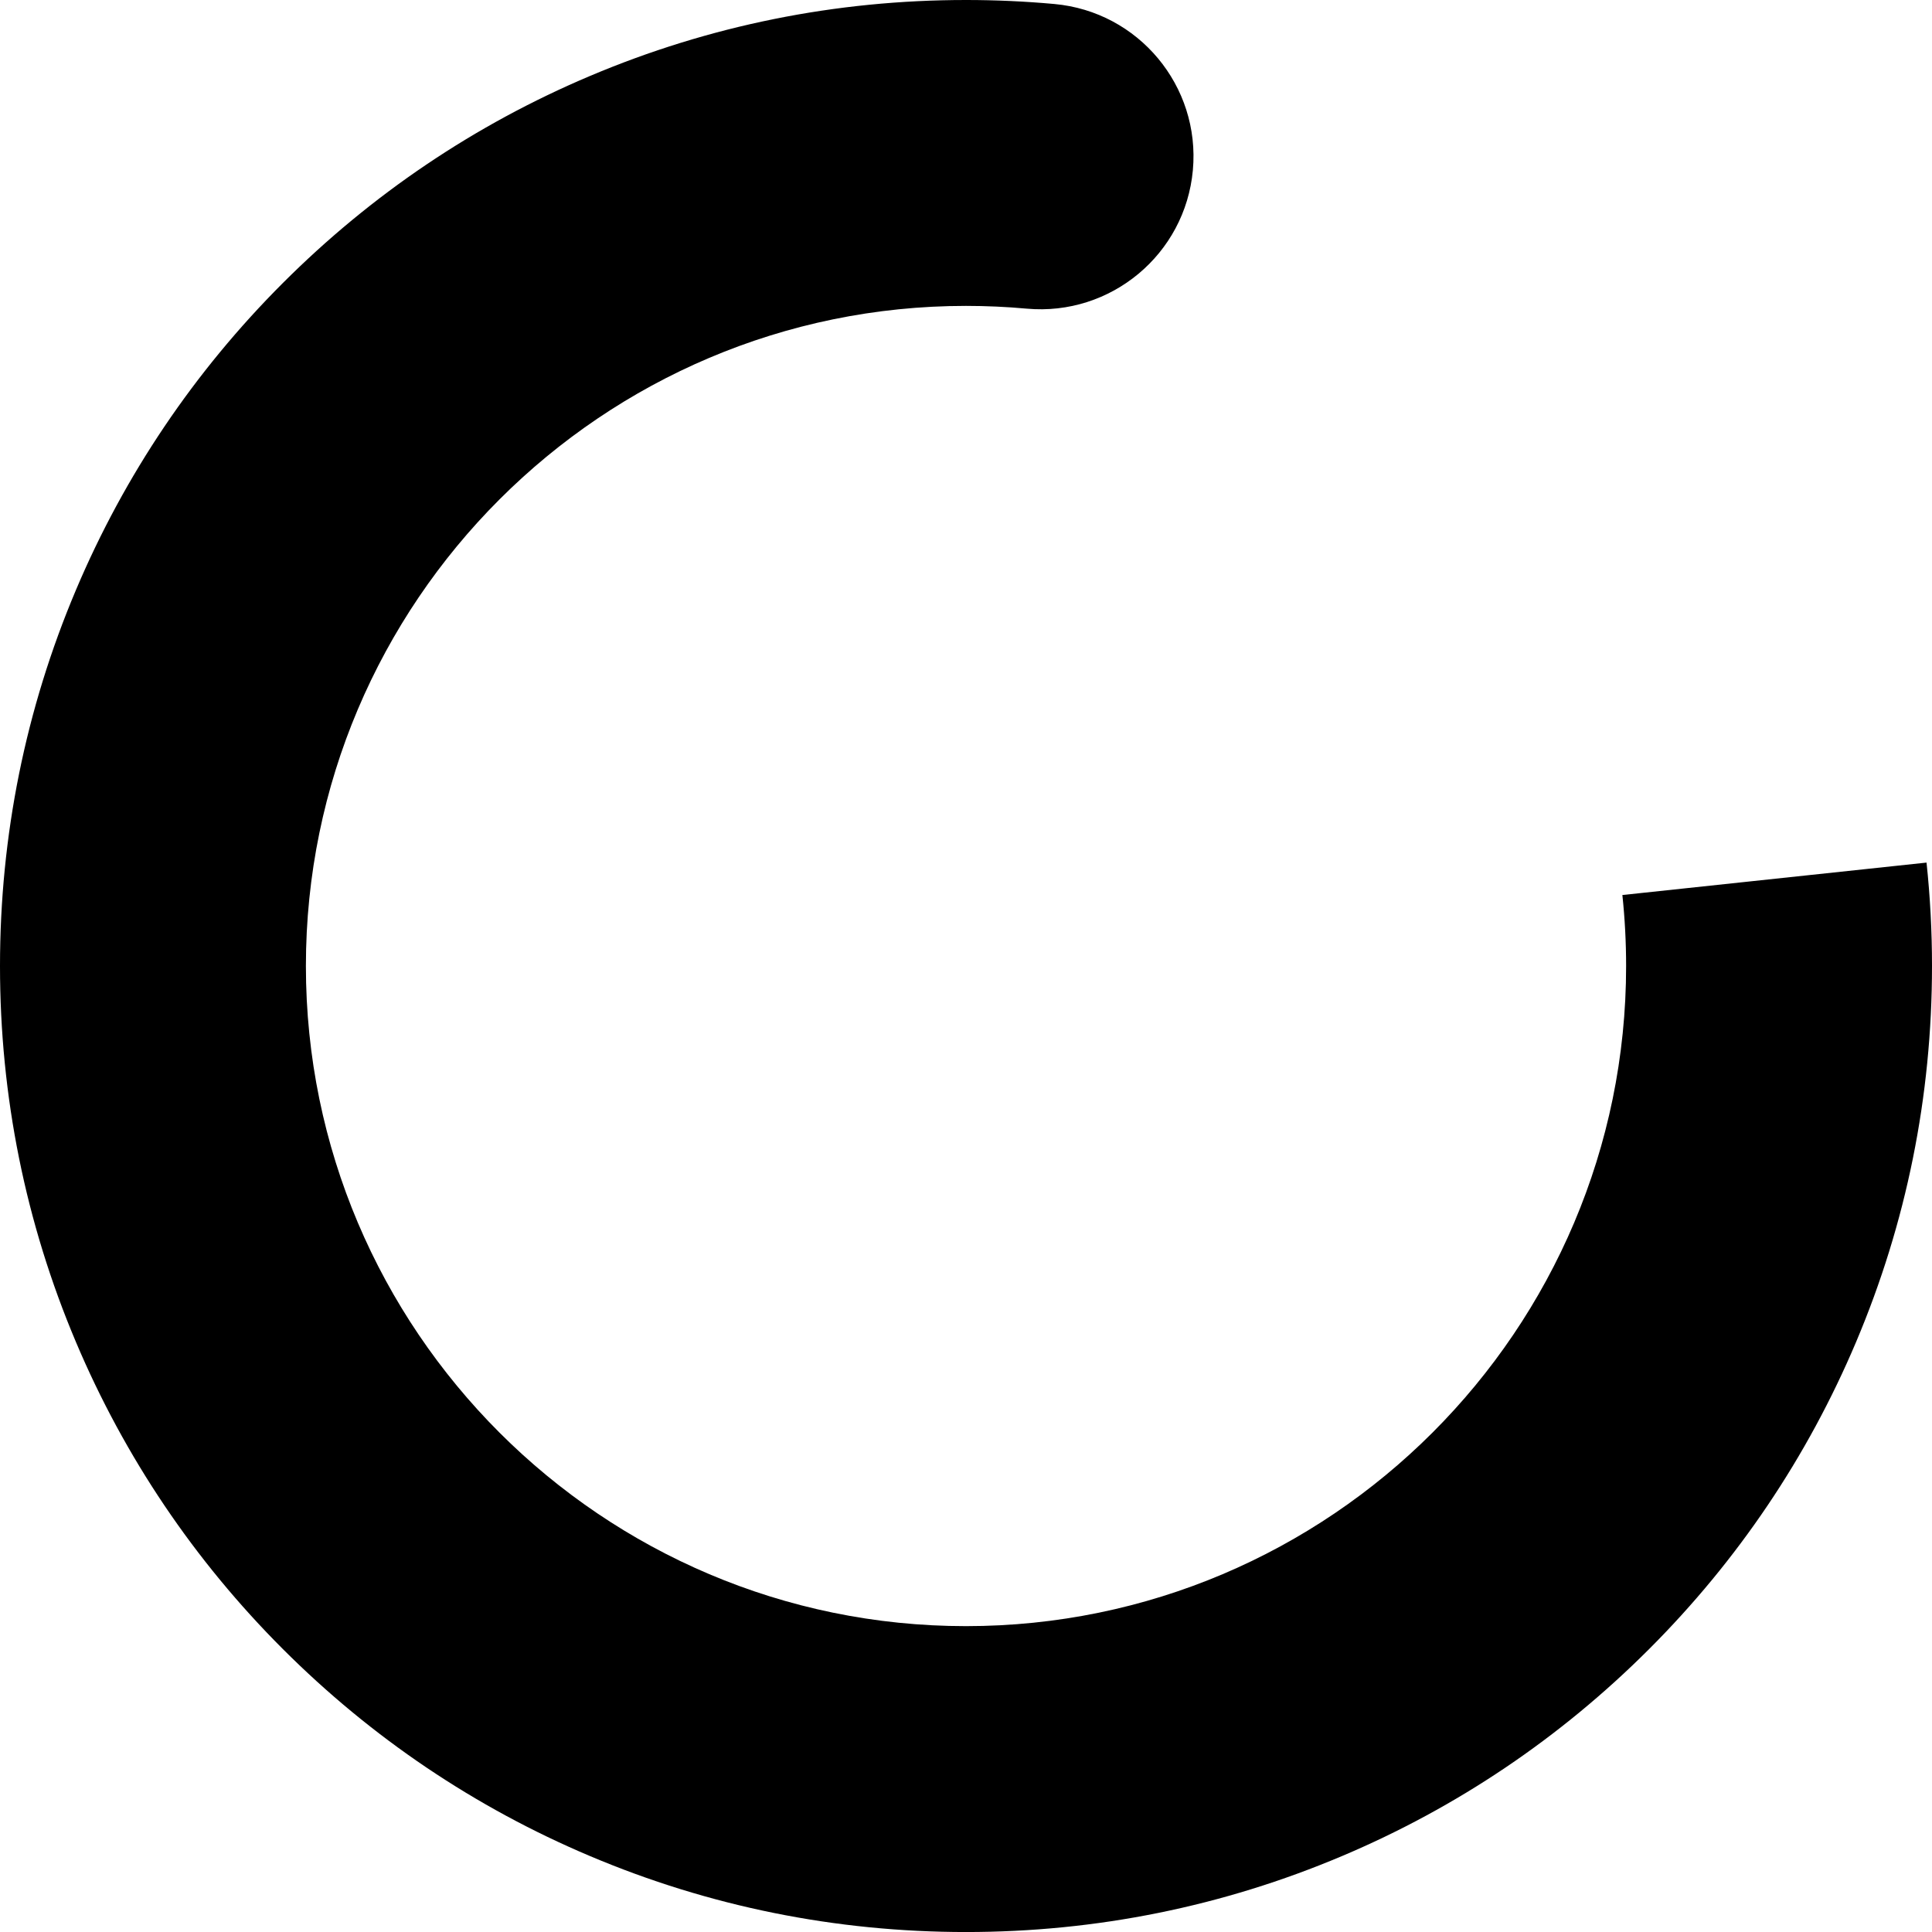 <?xml version="1.0" encoding="UTF-8"?>
<svg id="Layer_2" data-name="Layer 2" xmlns="http://www.w3.org/2000/svg" viewBox="0 0 631.59 631.6">
  <path d="M631.59,315.8c0,42.61-8.35,83.97-24.83,122.94-15.91,37.61-38.67,71.38-67.66,100.37-28.99,28.98-62.75,51.75-100.37,67.65-38.96,16.48-80.32,24.84-122.94,24.84s-83.97-8.36-122.93-24.84c-37.62-15.9-71.38-38.67-100.37-67.65-28.99-28.99-51.75-62.76-67.66-100.37C8.35,399.77,0,358.41,0,315.8s8.35-83.97,24.83-122.94c15.91-37.61,38.67-71.38,67.66-100.36,28.99-28.99,62.75-51.75,100.37-67.66C231.82,8.36,273.18,0,315.79,0c9.63,0,19.36,.44,28.9,1.31,27.5,2.5,47.77,26.82,45.27,54.32s-26.83,47.76-54.32,45.27c-6.55-.6-13.23-.9-19.85-.9-118.99,0-215.79,96.81-215.79,215.8s96.8,215.8,215.79,215.8,215.8-96.81,215.8-215.8c0-7.75-.41-15.56-1.22-23.21l99.43-10.6c1.19,11.15,1.79,22.53,1.79,33.81Z"/>
</svg>